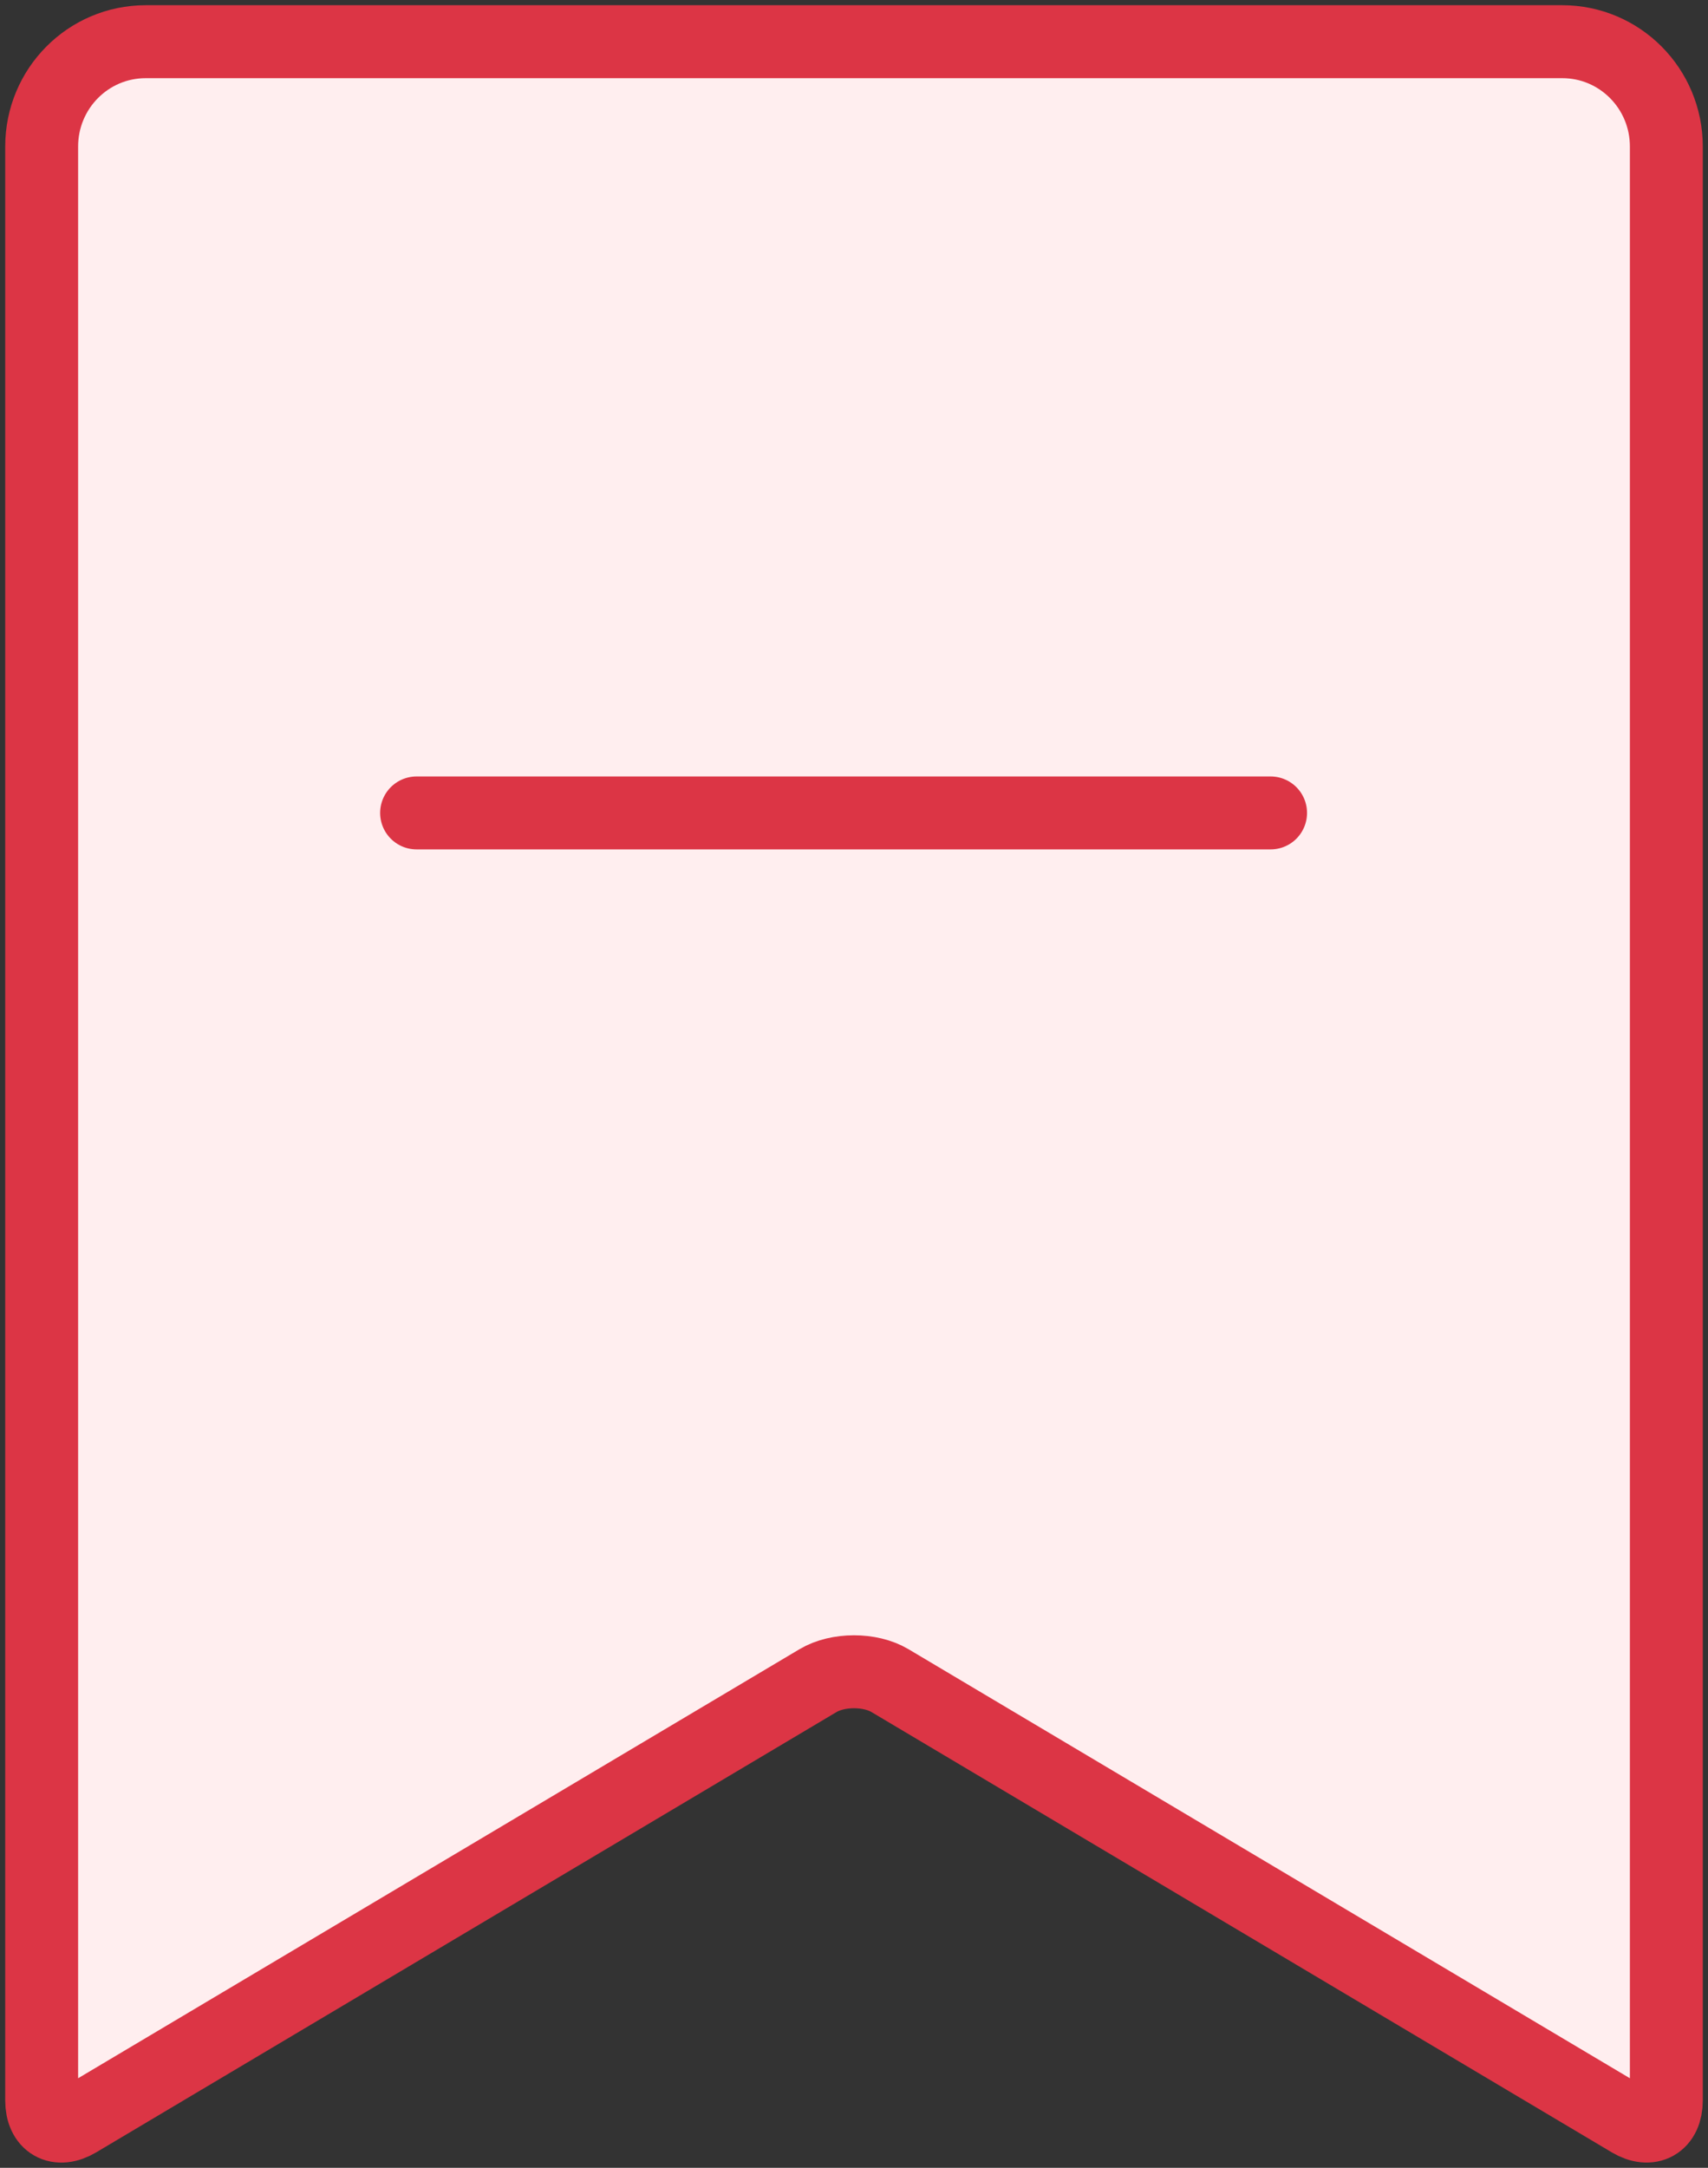 <?xml version="1.0" encoding="UTF-8"?>
<svg width="82px" height="104px" viewBox="0 0 82 104" version="1.1" xmlns="http://www.w3.org/2000/svg" xmlns:xlink="http://www.w3.org/1999/xlink">
    <rect x="0" y="0" width="82" height="104" fill="#333333" stroke="none"/>
    <!-- Generator: Sketch 46.2 (44496) - http://www.bohemiancoding.com/sketch -->
    <title>interface-6</title>
    <desc>Created with Sketch.</desc>
    <defs></defs>
    <g id="ALL" stroke="none" stroke-width="1" fill="none" fill-rule="evenodd" stroke-linecap="round" stroke-linejoin="round">
        <g id="Primary" transform="translate(-1808, -198)" stroke="#DC3545" stroke-width="3.5">
            <g id="Group-15" transform="translate(200, 200)">
                <g id="interface-6" transform="translate(1610, 0)">
                    <path d="M0,5.032 C0,2.253 2.229,0 4.998,0 L73.002,0 C75.762,0 78,2.246 78,5.032 L78,98.766 C78,99.878 77.221,100.316 76.274,99.753 L40.726,78.626 C39.773,78.059 38.221,78.063 37.274,78.626 L1.726,99.753 C0.773,100.32 0,99.877 0,98.766 L0,5.032 L0,5.032 Z" id="Layers-1" fill="#FFEEEF"></path>
                    <path d="M59,37 L18,37" id="Layers-2"></path>
                </g>
            </g>
        </g>
    </g>
</svg>